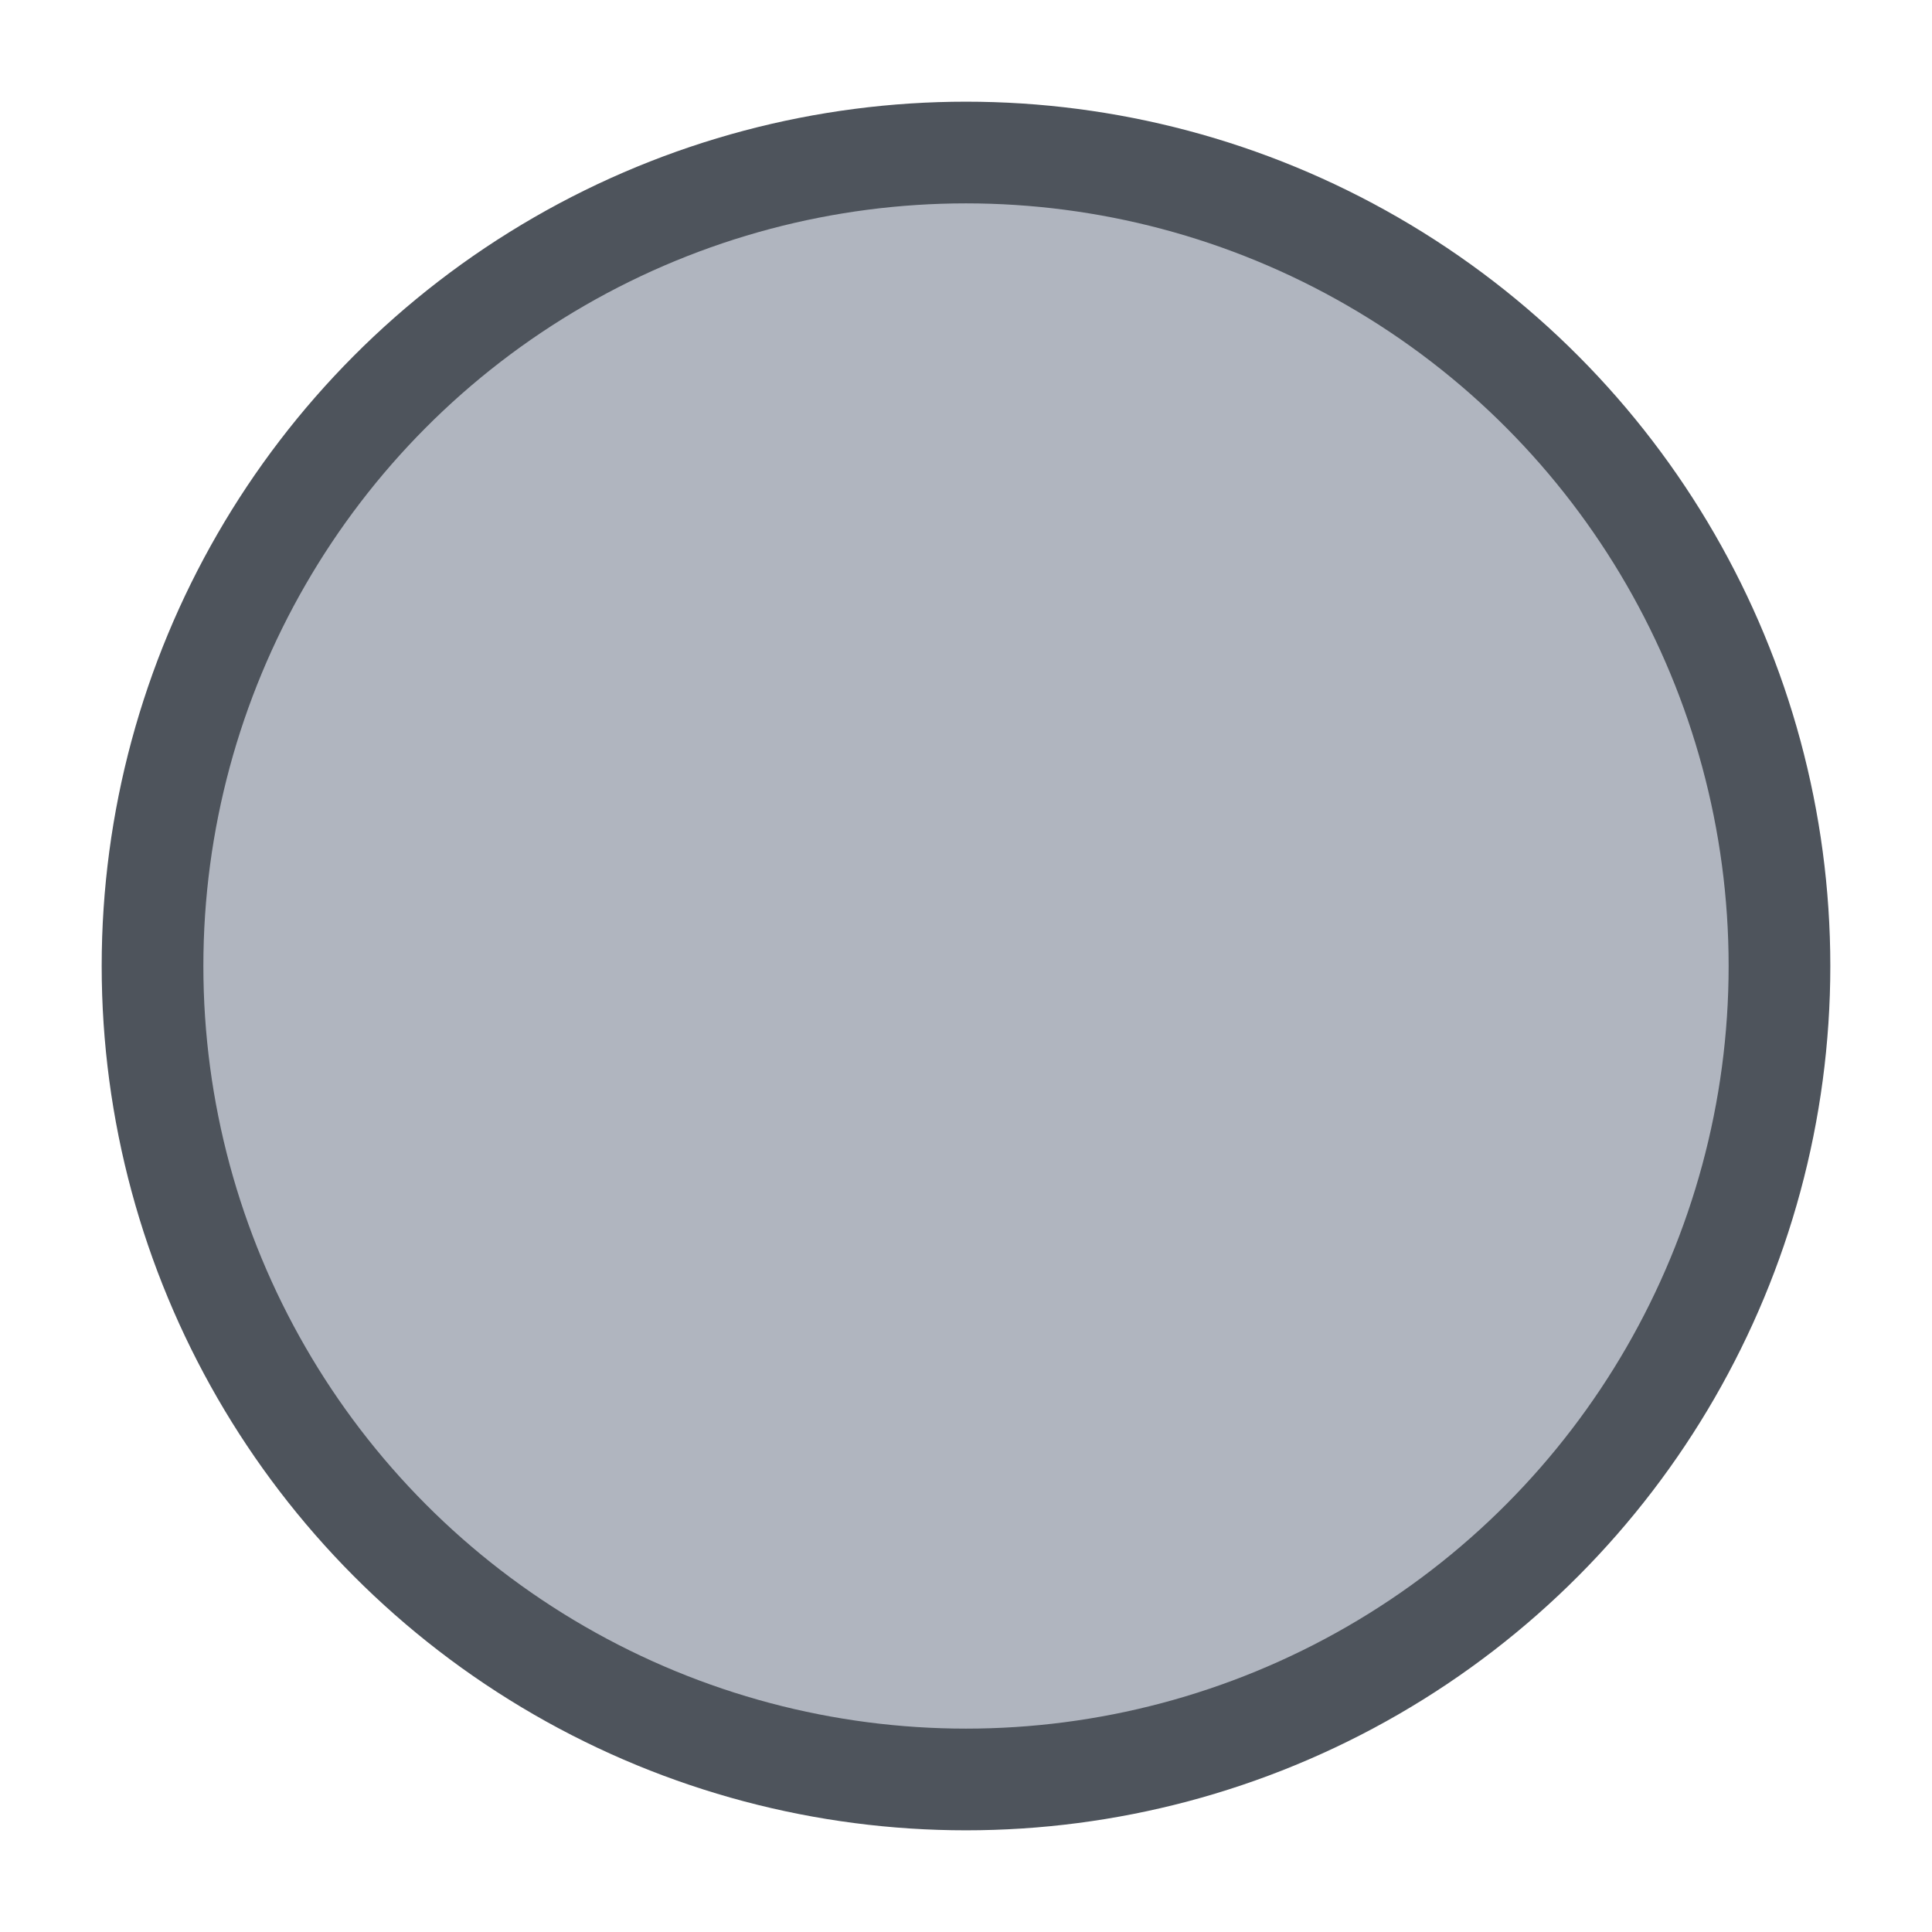 <svg width="19" height="19" viewBox="0 0 19 19" fill="none" xmlns="http://www.w3.org/2000/svg">
<g id="night / circle_03">
<g id="circle_base">
<g id="stretchable-items">
<circle id="shape01" cx="9.5" cy="9.5" r="8" fill="#B0B5BF" stroke="#4E545C"/>
</g>
</g>
</g>
</svg>
